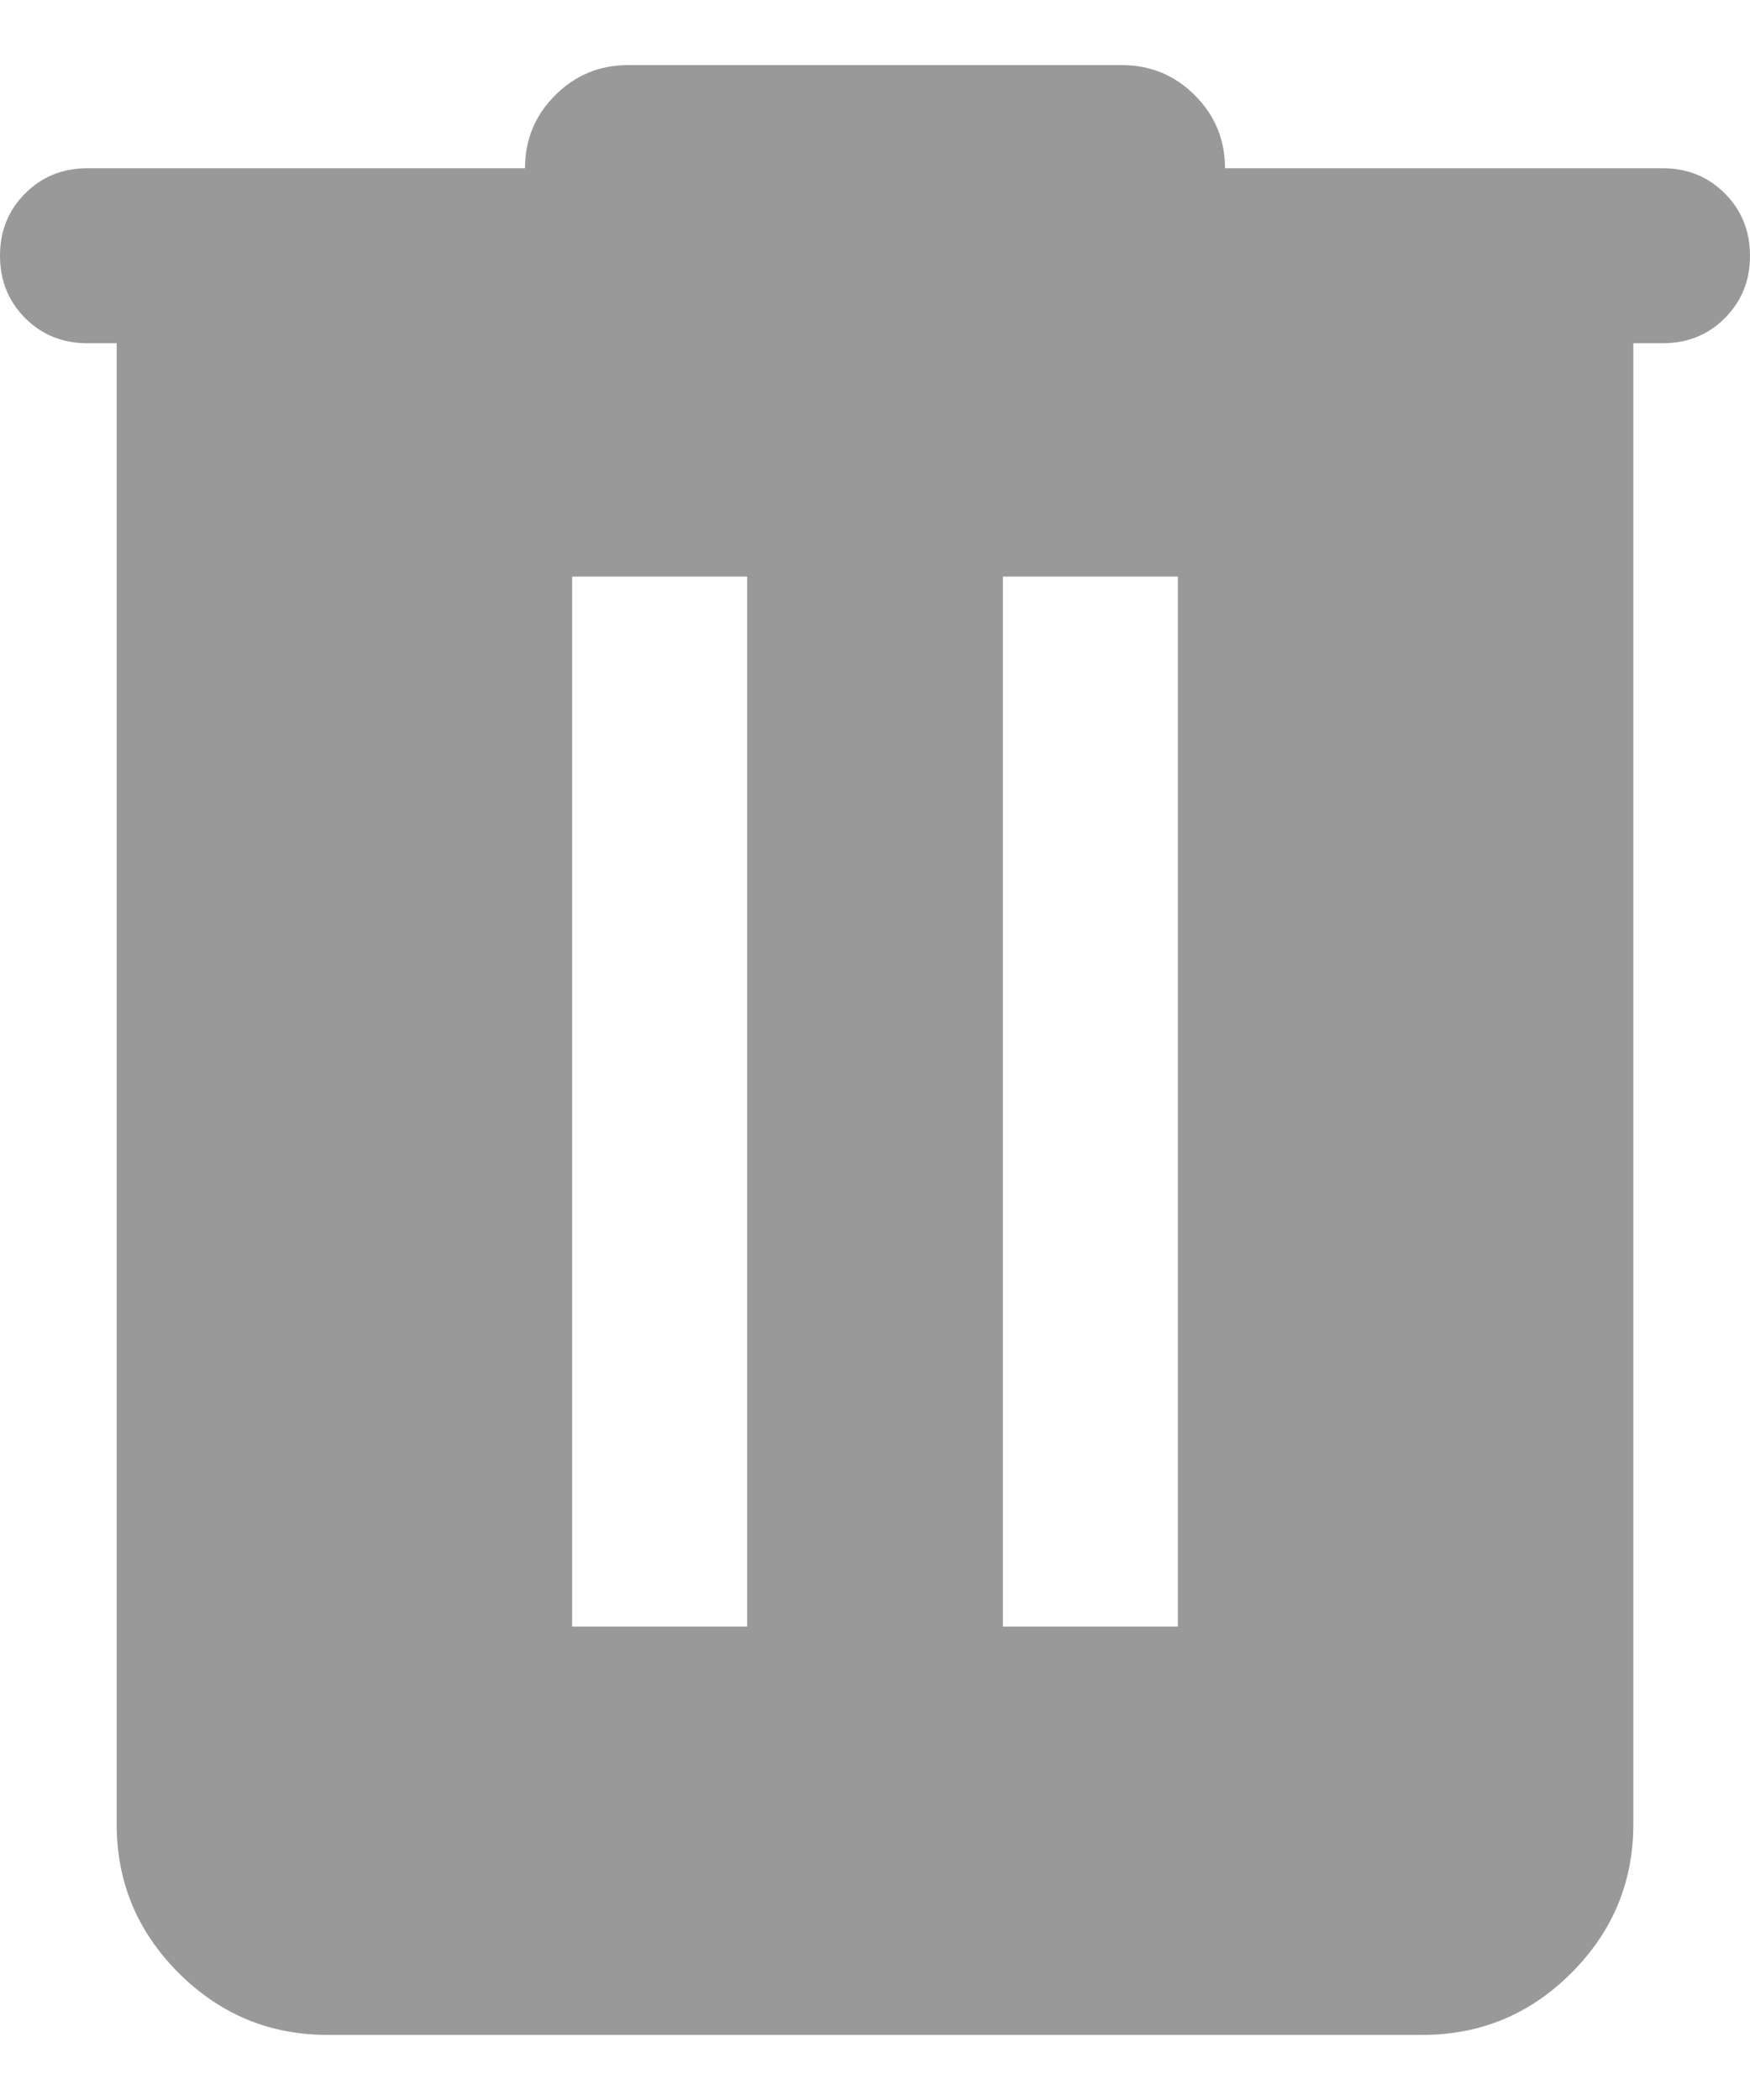 <svg width="15" height="18" viewBox="0 0 15 18" fill="none" xmlns="http://www.w3.org/2000/svg">
<path d="M2.808 17.442C2.311 17.442 1.885 17.265 1.531 16.911C1.177 16.557 1 16.132 1 15.635V2.942H0.75C0.537 2.942 0.359 2.87 0.216 2.727C0.072 2.583 0 2.405 0 2.192C0 1.979 0.072 1.801 0.216 1.658C0.359 1.514 0.537 1.442 0.75 1.442H4.5C4.5 1.197 4.586 0.989 4.759 0.816C4.931 0.644 5.14 0.558 5.385 0.558H9.615C9.86 0.558 10.069 0.644 10.241 0.816C10.414 0.989 10.5 1.197 10.5 1.442H14.25C14.463 1.442 14.641 1.514 14.784 1.658C14.928 1.802 15 1.98 15 2.193C15 2.405 14.928 2.583 14.784 2.727C14.641 2.871 14.463 2.942 14.25 2.942H14V15.635C14 16.132 13.823 16.557 13.469 16.911C13.115 17.265 12.689 17.442 12.192 17.442H2.808ZM4.904 13.942H6.404V4.942H4.904V13.942ZM8.596 13.942H10.096V4.942H8.596V13.942Z" fill="#999999"/>
</svg>
